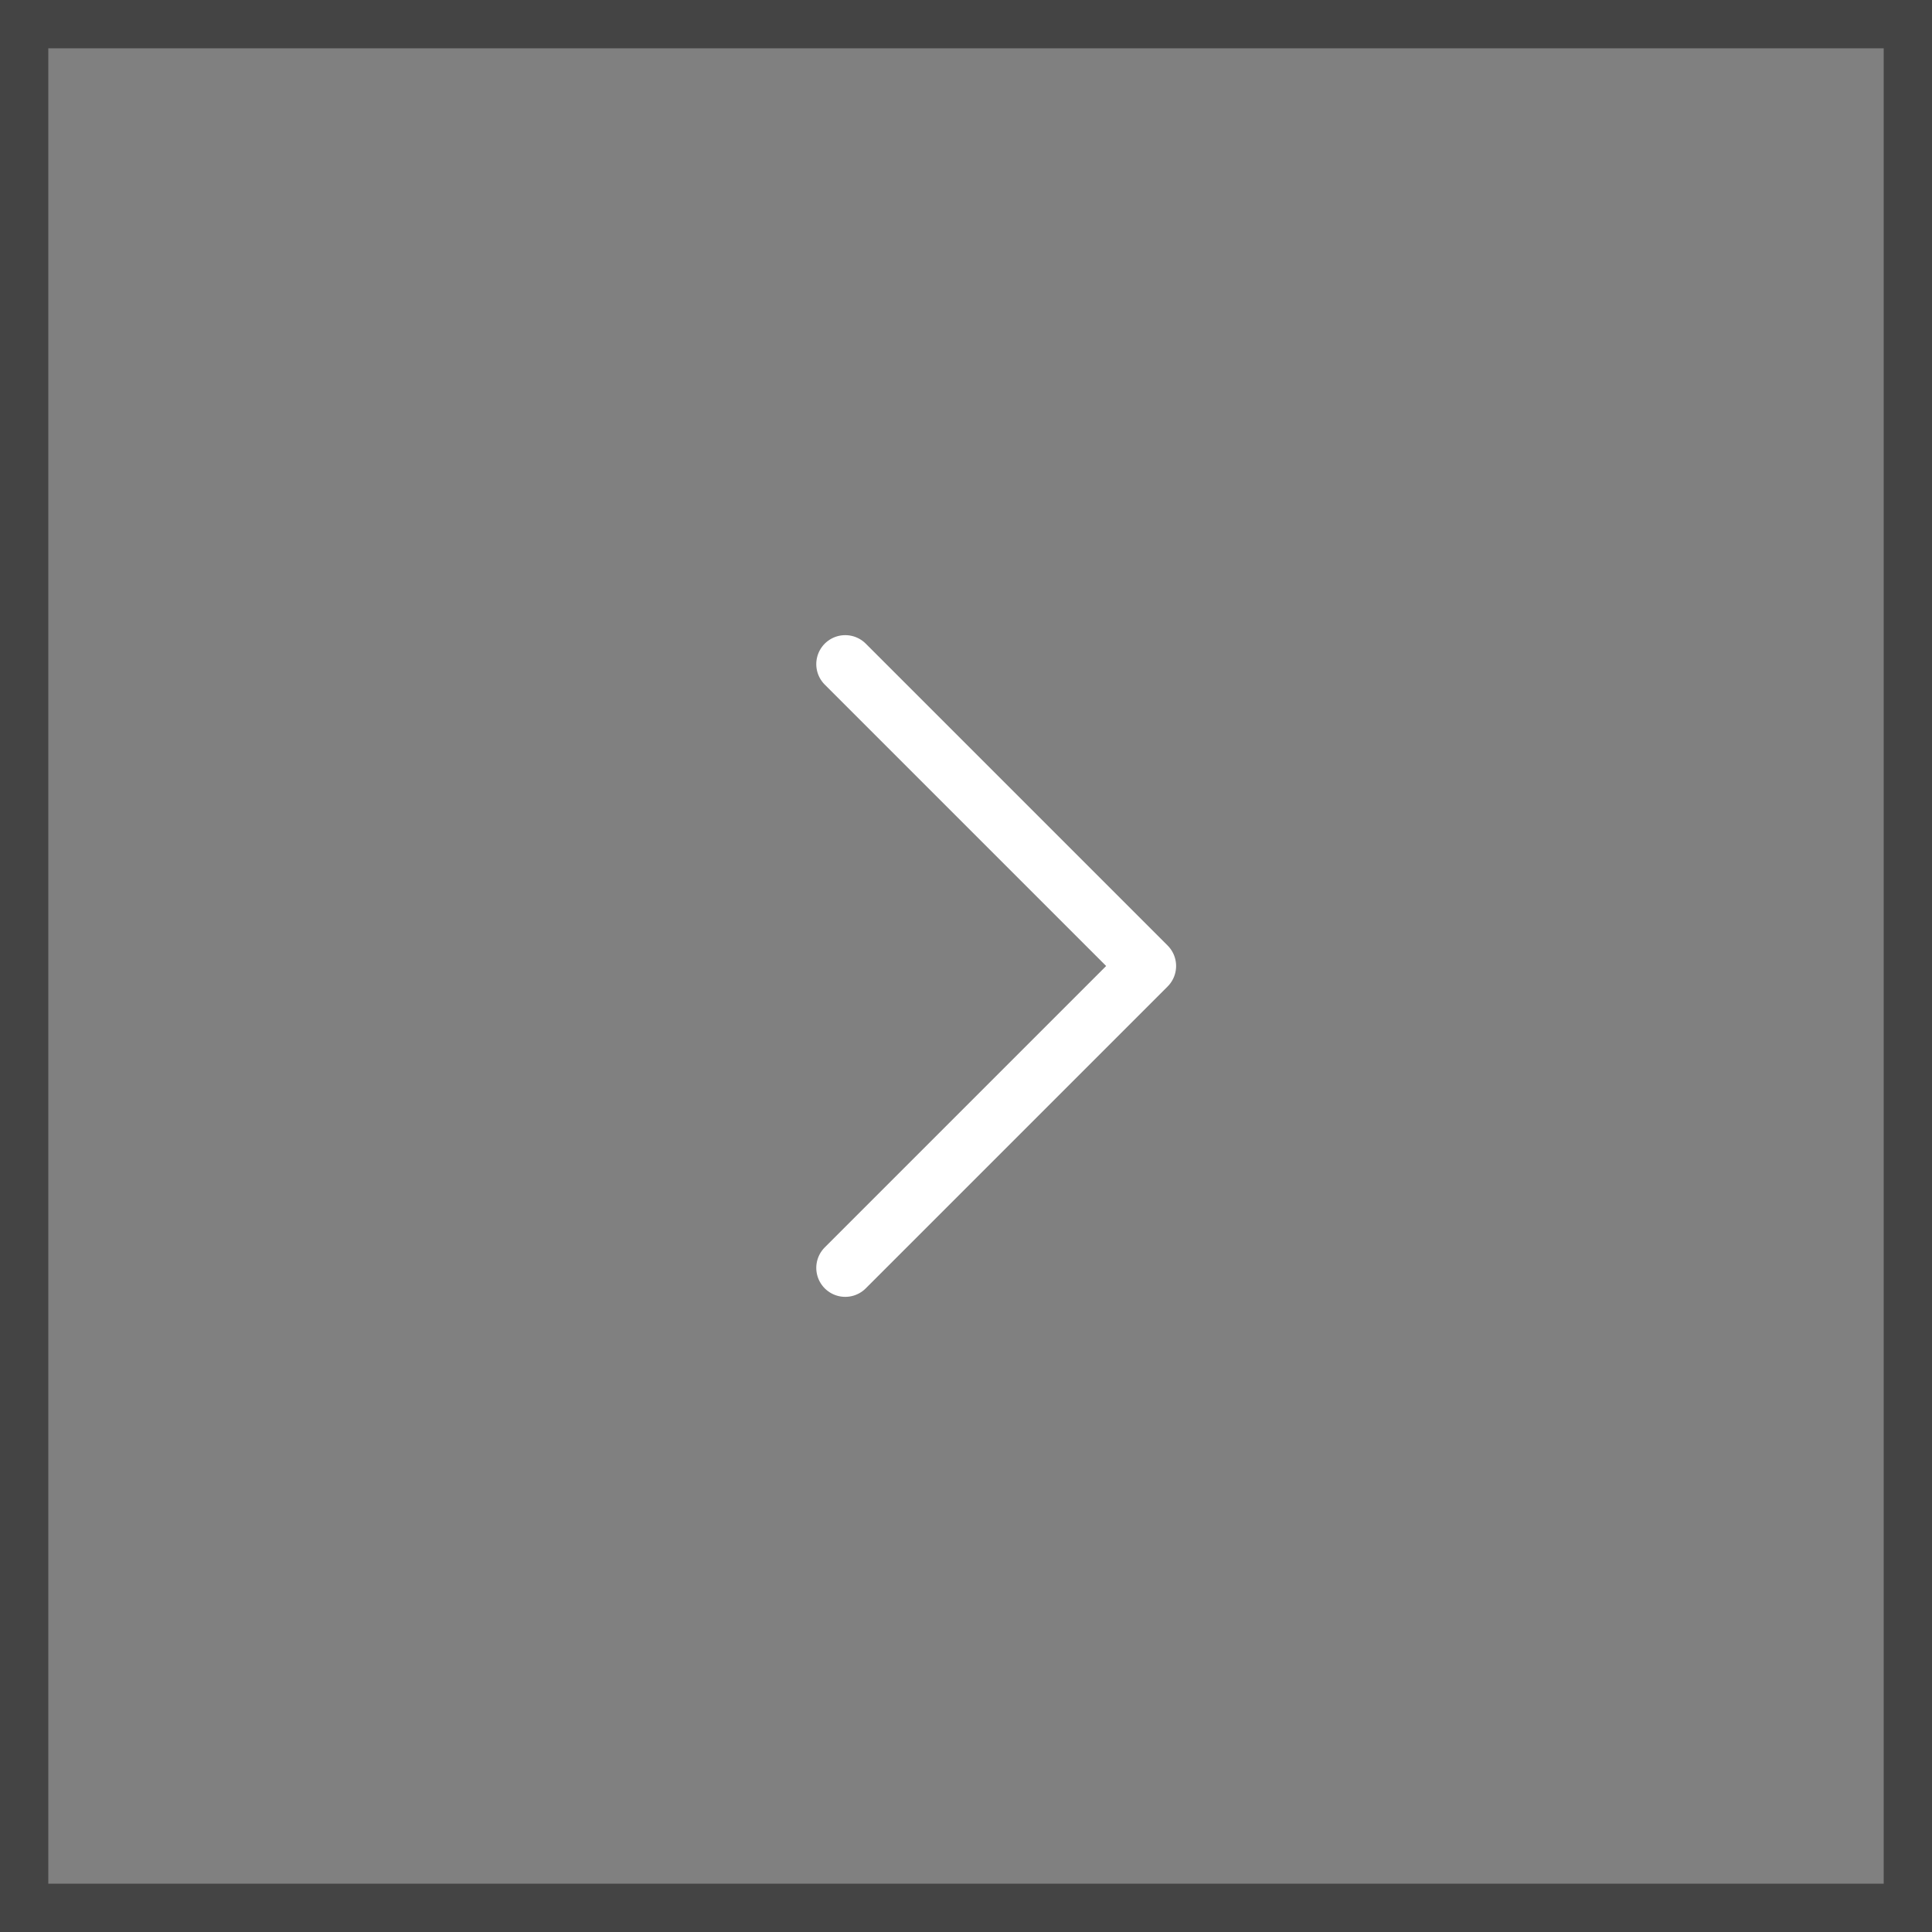 <?xml version="1.0" encoding="UTF-8"?>
<svg width="40px" height="40px" viewBox="0 0 40 40" version="1.1" xmlns="http://www.w3.org/2000/svg" xmlns:xlink="http://www.w3.org/1999/xlink">
    <rect x="0" y="0" width="40" height="40" fill="#808080" stroke="none"/>
    <title>5AC85C1F-0889-4D5F-BFD2-F14E8CAFF7F8</title>
    <g id="PC" stroke="none" stroke-width="1" fill="none" fill-rule="evenodd">
        <g id="04" transform="translate(-1250, -2239)">
            <g id="Group-3" transform="translate(1250, 2239)">
                <rect id="Rectangle" stroke="#444444" x="0.5" y="0.5" width="39" height="39"></rect>
                <g id="Icon/arrow" transform="translate(10, 10)">
                    <g id="caret-down" transform="translate(10, 10) scale(-1, 1) rotate(90) translate(-10, -10) ">
                        <rect id="Rectangle" x="0" y="0" width="20" height="20"></rect>
                        <polyline id="Path" stroke="#FFFFFF" stroke-width="1.2" stroke-linecap="round" stroke-linejoin="round" points="16.25 7.5 10 13.75 3.75 7.5"></polyline>
                    </g>
                </g>
            </g>
        </g>
    </g>
</svg>